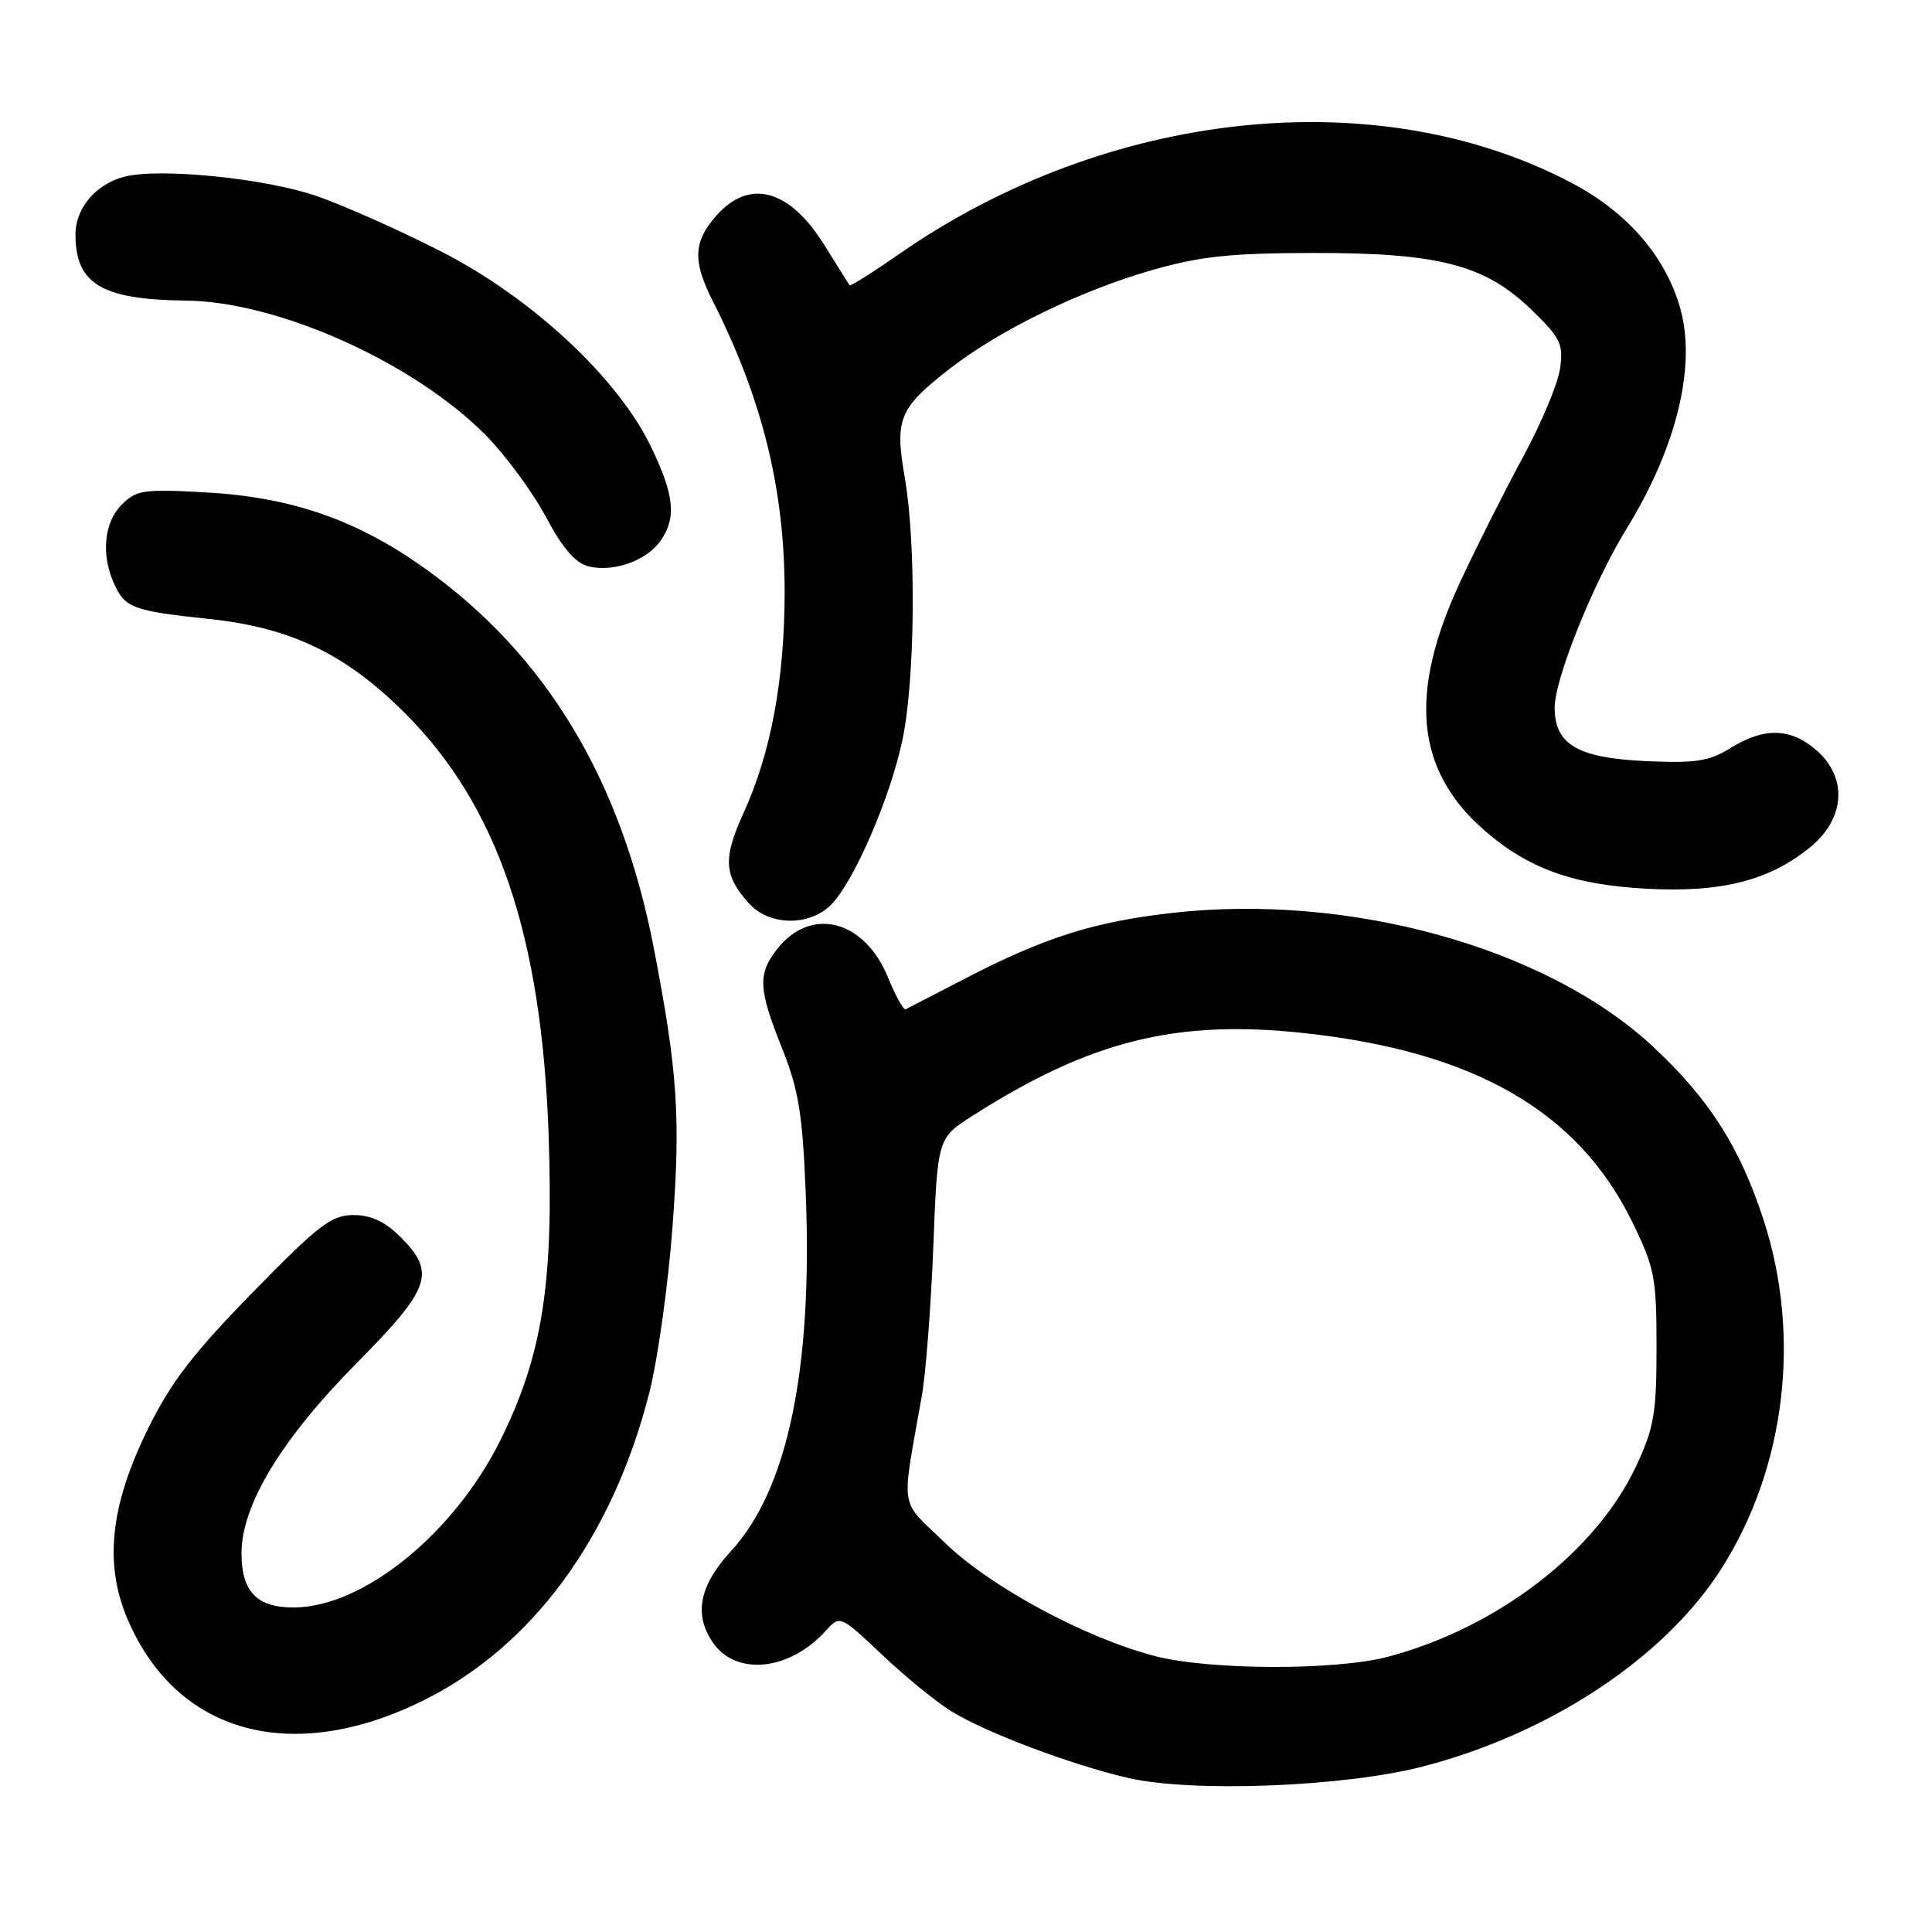 <?xml version="1.0" encoding="UTF-8" standalone="no"?>
<!DOCTYPE svg PUBLIC "-//W3C//DTD SVG 1.1//EN" "http://www.w3.org/Graphics/SVG/1.1/DTD/svg11.dtd" >
<svg xmlns="http://www.w3.org/2000/svg" xmlns:xlink="http://www.w3.org/1999/xlink" version="1.1" viewBox="0 0 256 256">
 <g >
 <path fill="currentColor"
d=" M 188.50 234.08 C 205.35 229.72 220.47 219.73 228.01 207.99 C 236.55 194.68 238.71 177.19 233.72 161.76 C 230.57 152.01 226.44 145.55 218.92 138.58 C 204.82 125.53 178.74 118.31 155.30 120.97 C 144.96 122.14 138.45 124.20 128.00 129.60 C 123.88 131.74 120.28 133.60 120.00 133.74 C 119.72 133.88 118.66 131.95 117.64 129.46 C 114.51 121.86 107.45 120.07 102.98 125.75 C 100.38 129.06 100.48 131.04 103.63 138.91 C 105.81 144.37 106.34 147.57 106.76 158.03 C 107.71 181.38 104.37 197.38 96.86 205.53 C 92.64 210.12 91.89 213.97 94.50 217.70 C 97.60 222.12 104.64 221.37 109.41 216.10 C 111.31 214.00 111.31 214.00 116.91 219.29 C 119.98 222.20 124.12 225.57 126.10 226.78 C 130.79 229.64 141.94 233.84 149.50 235.59 C 157.98 237.55 178.10 236.77 188.50 234.08 Z  M 55.98 225.38 C 70.50 218.23 81.15 203.75 86.05 184.50 C 87.16 180.10 88.55 170.17 89.12 162.44 C 90.19 148.02 89.79 142.02 86.66 125.77 C 82.35 103.34 72.39 86.80 56.29 75.31 C 47.31 68.90 38.65 65.89 27.38 65.25 C 19.03 64.78 18.08 64.92 16.13 66.87 C 13.77 69.23 13.37 73.52 15.14 77.40 C 16.57 80.55 17.69 80.96 27.66 82.01 C 38.50 83.14 45.76 86.62 53.63 94.47 C 65.93 106.73 71.78 123.90 72.70 150.50 C 73.37 170.06 71.87 179.56 66.35 190.75 C 60.18 203.22 48.11 213.00 38.88 213.00 C 34.03 213.00 32.00 210.88 32.00 205.82 C 32.00 199.43 37.27 190.73 47.24 180.64 C 57.09 170.68 57.80 168.65 53.08 163.92 C 51.02 161.87 49.17 161.00 46.83 161.00 C 43.92 161.00 42.22 162.30 33.48 171.25 C 25.60 179.31 22.63 183.17 19.61 189.32 C 14.58 199.53 13.77 207.27 16.94 214.64 C 23.43 229.73 38.63 233.91 55.98 225.38 Z  M 110.11 119.89 C 113.13 116.87 117.94 105.78 119.57 98.08 C 121.26 90.13 121.42 72.06 119.88 63.24 C 118.53 55.50 119.14 54.06 125.92 48.80 C 132.46 43.72 143.13 38.53 152.58 35.81 C 159.04 33.96 162.99 33.54 174.00 33.52 C 190.73 33.50 196.78 35.08 202.99 41.10 C 206.80 44.81 207.18 45.59 206.71 48.86 C 206.42 50.86 204.23 56.10 201.84 60.50 C 199.45 64.90 195.71 72.33 193.53 77.00 C 186.60 91.82 187.55 102.00 196.59 109.94 C 202.42 115.06 208.39 117.23 218.14 117.76 C 228.15 118.31 234.60 116.65 240.01 112.13 C 244.53 108.36 244.80 102.94 240.64 99.37 C 237.24 96.44 233.77 96.36 229.33 99.10 C 226.46 100.88 224.71 101.15 218.07 100.85 C 209.05 100.44 206.00 98.65 206.00 93.76 C 206.00 89.96 211.11 77.25 215.50 70.11 C 222.22 59.19 224.83 48.36 222.59 40.67 C 220.62 33.90 215.60 28.13 208.33 24.28 C 182.62 10.68 146.76 14.45 119.13 33.67 C 115.63 36.10 112.68 37.96 112.57 37.80 C 112.47 37.63 110.92 35.17 109.14 32.33 C 104.54 25.01 99.24 23.63 94.87 28.63 C 91.86 32.08 91.77 34.61 94.46 39.92 C 101.01 52.85 103.97 64.86 103.97 78.50 C 103.96 90.05 102.14 99.82 98.52 107.74 C 95.76 113.76 95.91 116.06 99.29 119.75 C 101.98 122.69 107.24 122.76 110.11 119.89 Z  M 87.52 71.67 C 89.66 68.61 89.36 65.62 86.26 59.19 C 81.85 50.04 70.42 39.42 58.41 33.30 C 52.96 30.52 45.58 27.23 42.00 25.99 C 35.30 23.65 21.24 22.22 16.53 23.40 C 12.73 24.36 10.00 27.56 10.00 31.07 C 10.00 37.63 13.47 39.71 24.68 39.83 C 36.88 39.97 54.84 48.04 64.37 57.67 C 66.99 60.33 70.57 65.19 72.32 68.47 C 74.56 72.67 76.24 74.62 78.00 75.05 C 81.31 75.85 85.67 74.30 87.52 71.67 Z  M 153.00 219.43 C 143.74 217.01 131.21 210.25 125.22 204.44 C 119.08 198.50 119.40 200.52 122.14 185.00 C 122.68 181.97 123.36 173.05 123.67 165.16 C 124.23 150.81 124.23 150.81 128.86 147.85 C 144.51 137.87 155.89 135.04 172.91 136.90 C 195.42 139.36 209.10 147.25 216.28 161.91 C 219.25 168.00 219.50 169.26 219.50 178.50 C 219.50 187.29 219.17 189.20 216.78 194.30 C 211.48 205.62 198.38 215.69 183.95 219.52 C 177.01 221.37 160.23 221.32 153.00 219.43 Z "/>
</g>
</svg>